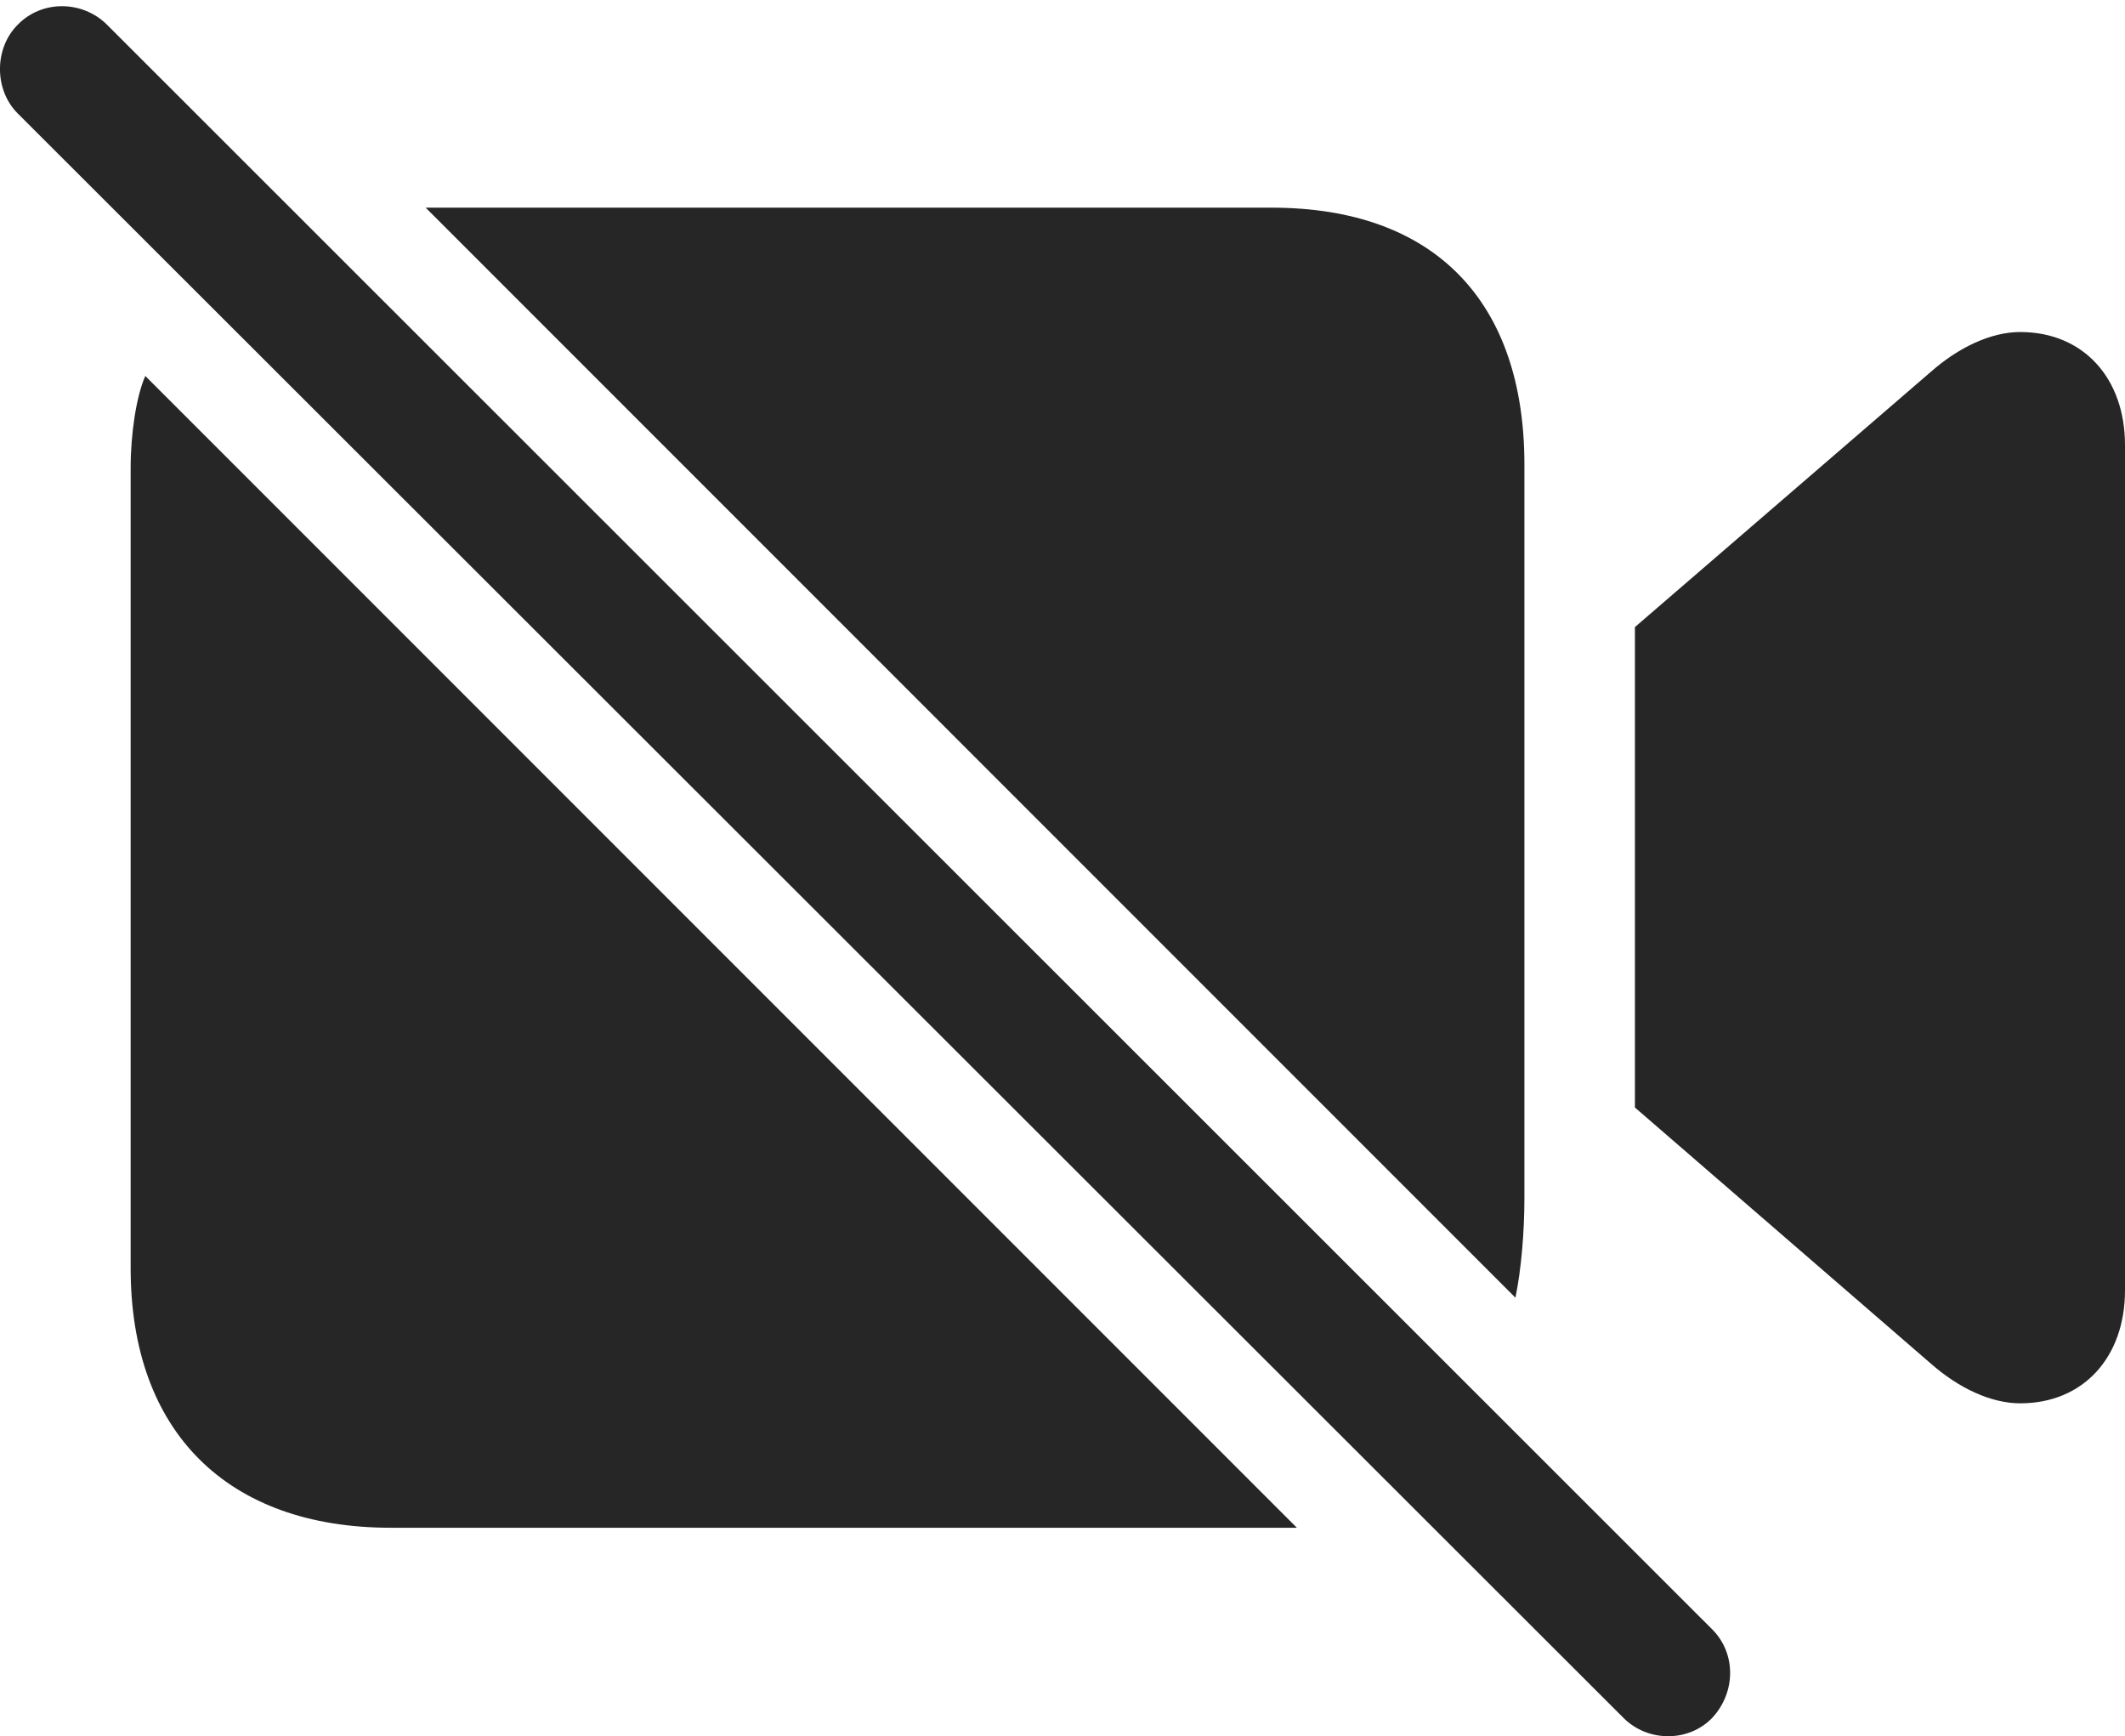 <?xml version="1.0" encoding="UTF-8"?>
<!--Generator: Apple Native CoreSVG 175.5-->
<!DOCTYPE svg
PUBLIC "-//W3C//DTD SVG 1.1//EN"
       "http://www.w3.org/Graphics/SVG/1.1/DTD/svg11.dtd">
<svg version="1.1" xmlns="http://www.w3.org/2000/svg" xmlns:xlink="http://www.w3.org/1999/xlink" width="25.535" height="20.859">
 <g>
  <rect height="20.859" opacity="0" width="25.535" x="0" y="0"/>
  <path d="M4.695 18.355L15.584 18.355L1.746 4.517C1.638 4.761 1.57 5.21 1.57 5.62L1.57 15.239C1.57 17.202 2.732 18.355 4.695 18.355ZM15.281 2.495L5.115 2.495L18.21 15.591C18.279 15.259 18.318 14.81 18.318 14.39L18.318 5.581C18.318 3.628 17.244 2.495 15.281 2.495ZM19.646 13.306L23.201 16.382C23.533 16.675 23.923 16.86 24.275 16.86C25.037 16.86 25.535 16.304 25.535 15.503L25.535 5.347C25.535 4.546 25.037 3.989 24.275 3.989C23.923 3.989 23.533 4.175 23.201 4.468L19.646 7.534Z" fill="#000000" fill-opacity="0.85"/>
  <path d="M19.509 20.64C19.802 20.933 20.291 20.933 20.574 20.64C20.857 20.337 20.867 19.868 20.574 19.575L1.287 0.298C0.994 0.005 0.505-0.005 0.212 0.298C-0.071 0.581-0.071 1.079 0.212 1.362Z" fill="#000000" fill-opacity="0.85"/>
 </g>
</svg>
